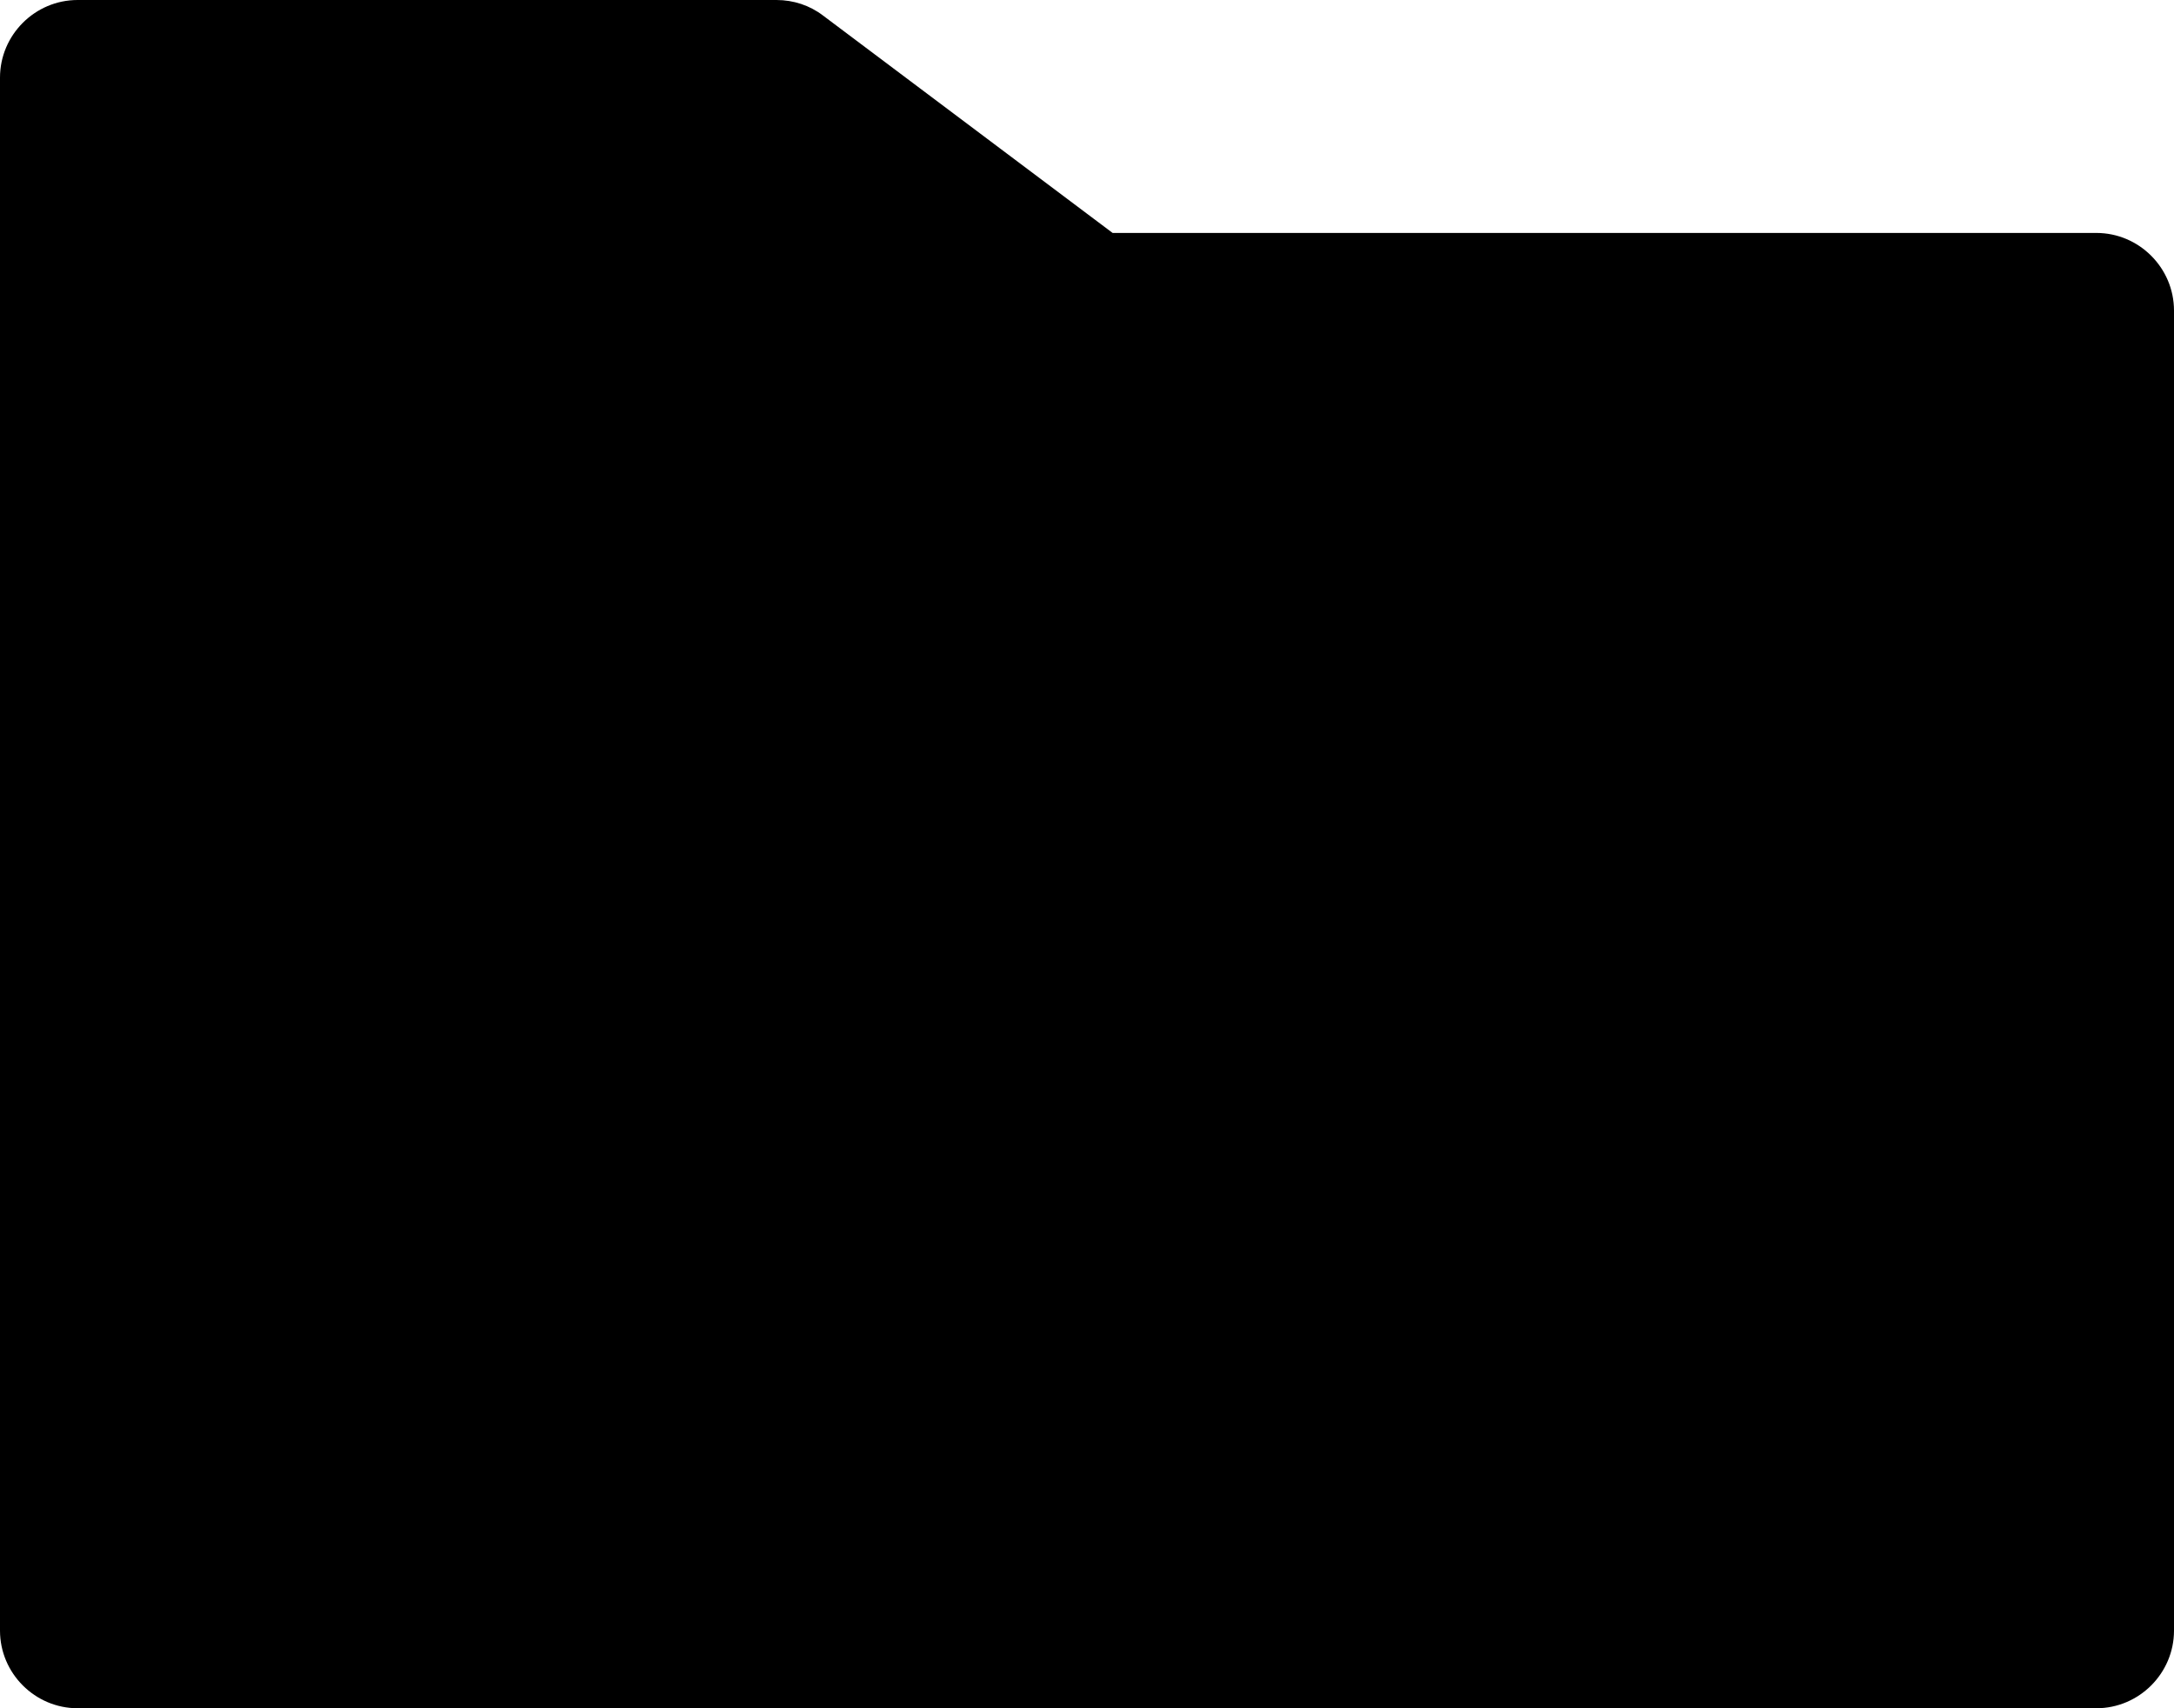 <?xml version="1.0" encoding="utf-8"?>
<!-- Generator: Adobe Illustrator 24.3.0, SVG Export Plug-In . SVG Version: 6.00 Build 0)  -->
<svg version="1.1" id="Layer_1" xmlns="http://www.w3.org/2000/svg" xmlns:xlink="http://www.w3.org/1999/xlink" x="0px" y="0px"
	 viewBox="0 0 28 22" style="enable-background:new 0 0 28 22;" xml:space="preserve">
<g>
	<path d="M27,3H14.33L10.6,0.2C10.43,0.07,10.22,0,10,0H1C0.45,0,0,0.45,0,1v20c0,0.55,0.45,1,1,1h26c0.55,0,1-0.45,1-1V4
		C28,3.45,27.55,3,27,3z"/>
</g>
</svg>
